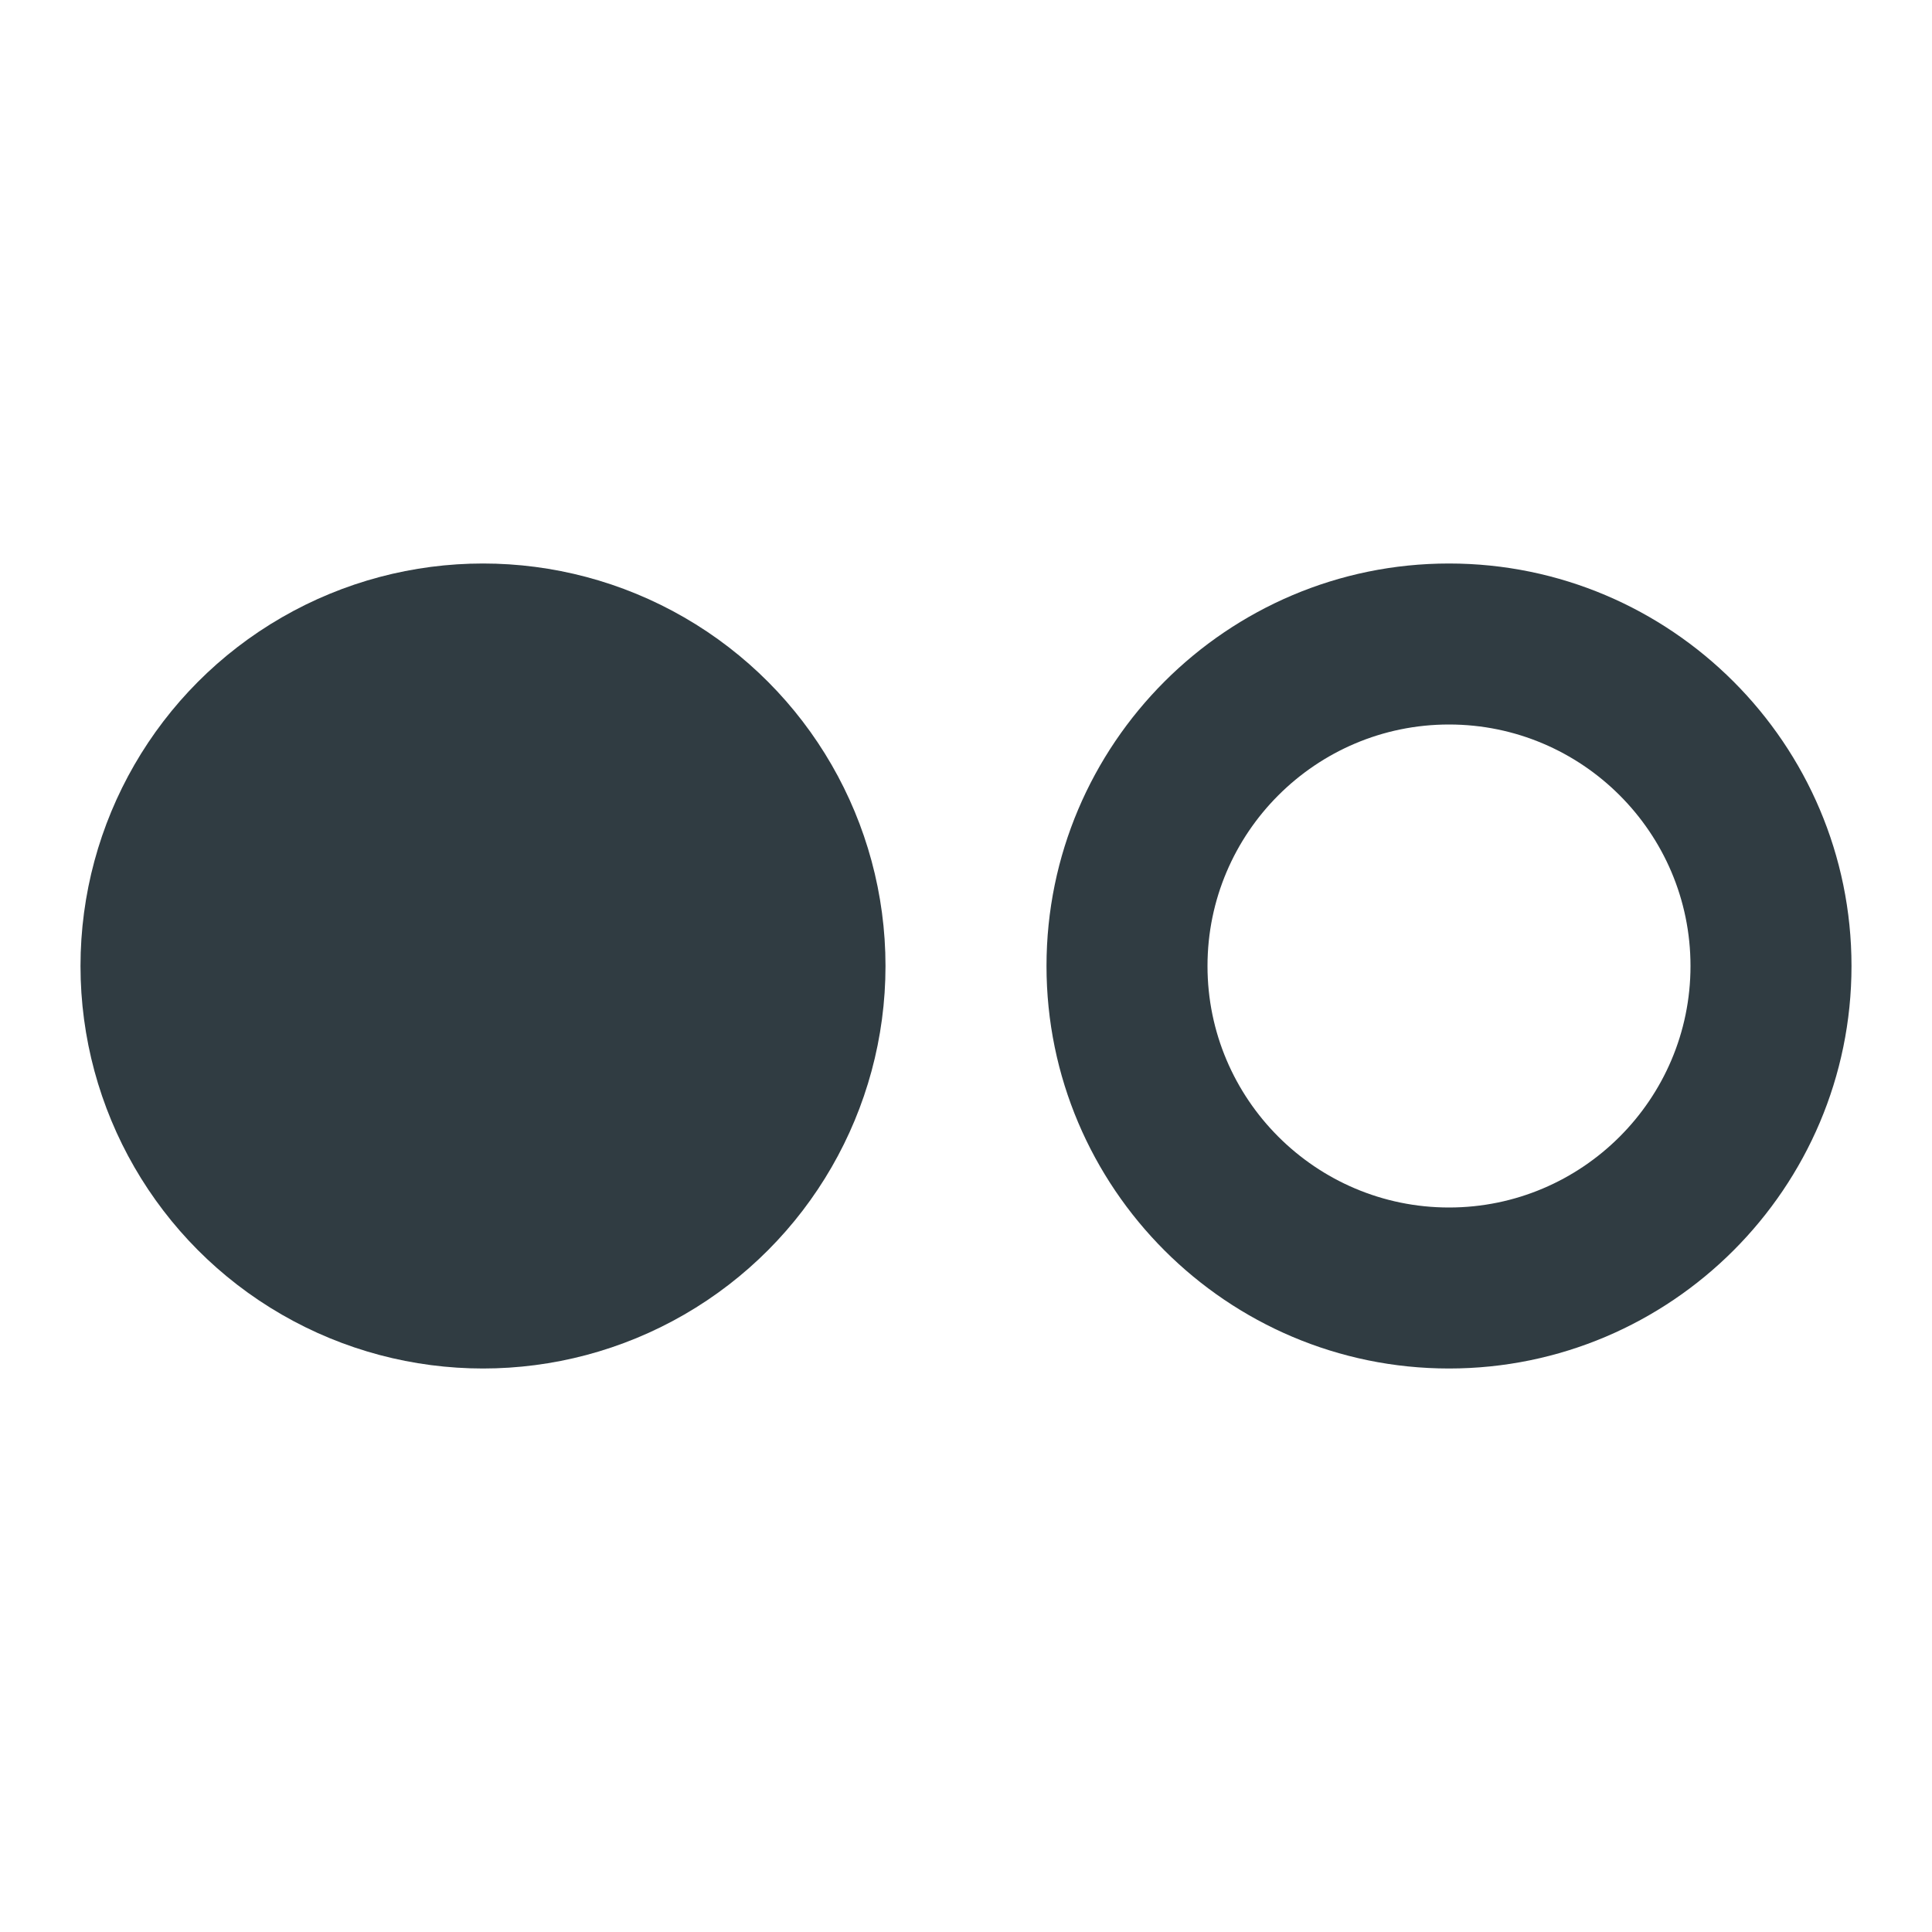 <?xml version="1.0" encoding="iso-8859-1"?>
<!-- Generator: Adobe Illustrator 21.0.0, SVG Export Plug-In . SVG Version: 6.00 Build 0)  -->
<svg version="1.1" id="Layer_1" xmlns="http://www.w3.org/2000/svg" xmlns:xlink="http://www.w3.org/1999/xlink" x="0px" y="0px"
	 viewBox="0 0 24 24" enable-background="new 0 0 24 24" xml:space="preserve">
<g>
	<circle fill="#303C42" cx="6" cy="12" r="5"/>
	<path fill="#303C42" d="M18,7c-2.757,0-5,2.243-5,5s2.243,5,5,5s5-2.243,5-5S20.757,7,18,7z M18,15
		c-1.654,0-3-1.346-3-3s1.346-3,3-3s3,1.346,3,3S19.654,15,18,15z"/>
</g>
<g>
</g>
<g>
</g>
<g>
</g>
<g>
</g>
<g>
</g>
<g>
</g>
<g>
</g>
<g>
</g>
<g>
</g>
<g>
</g>
<g>
</g>
<g>
</g>
<g>
</g>
<g>
</g>
<g>
</g>
</svg>
